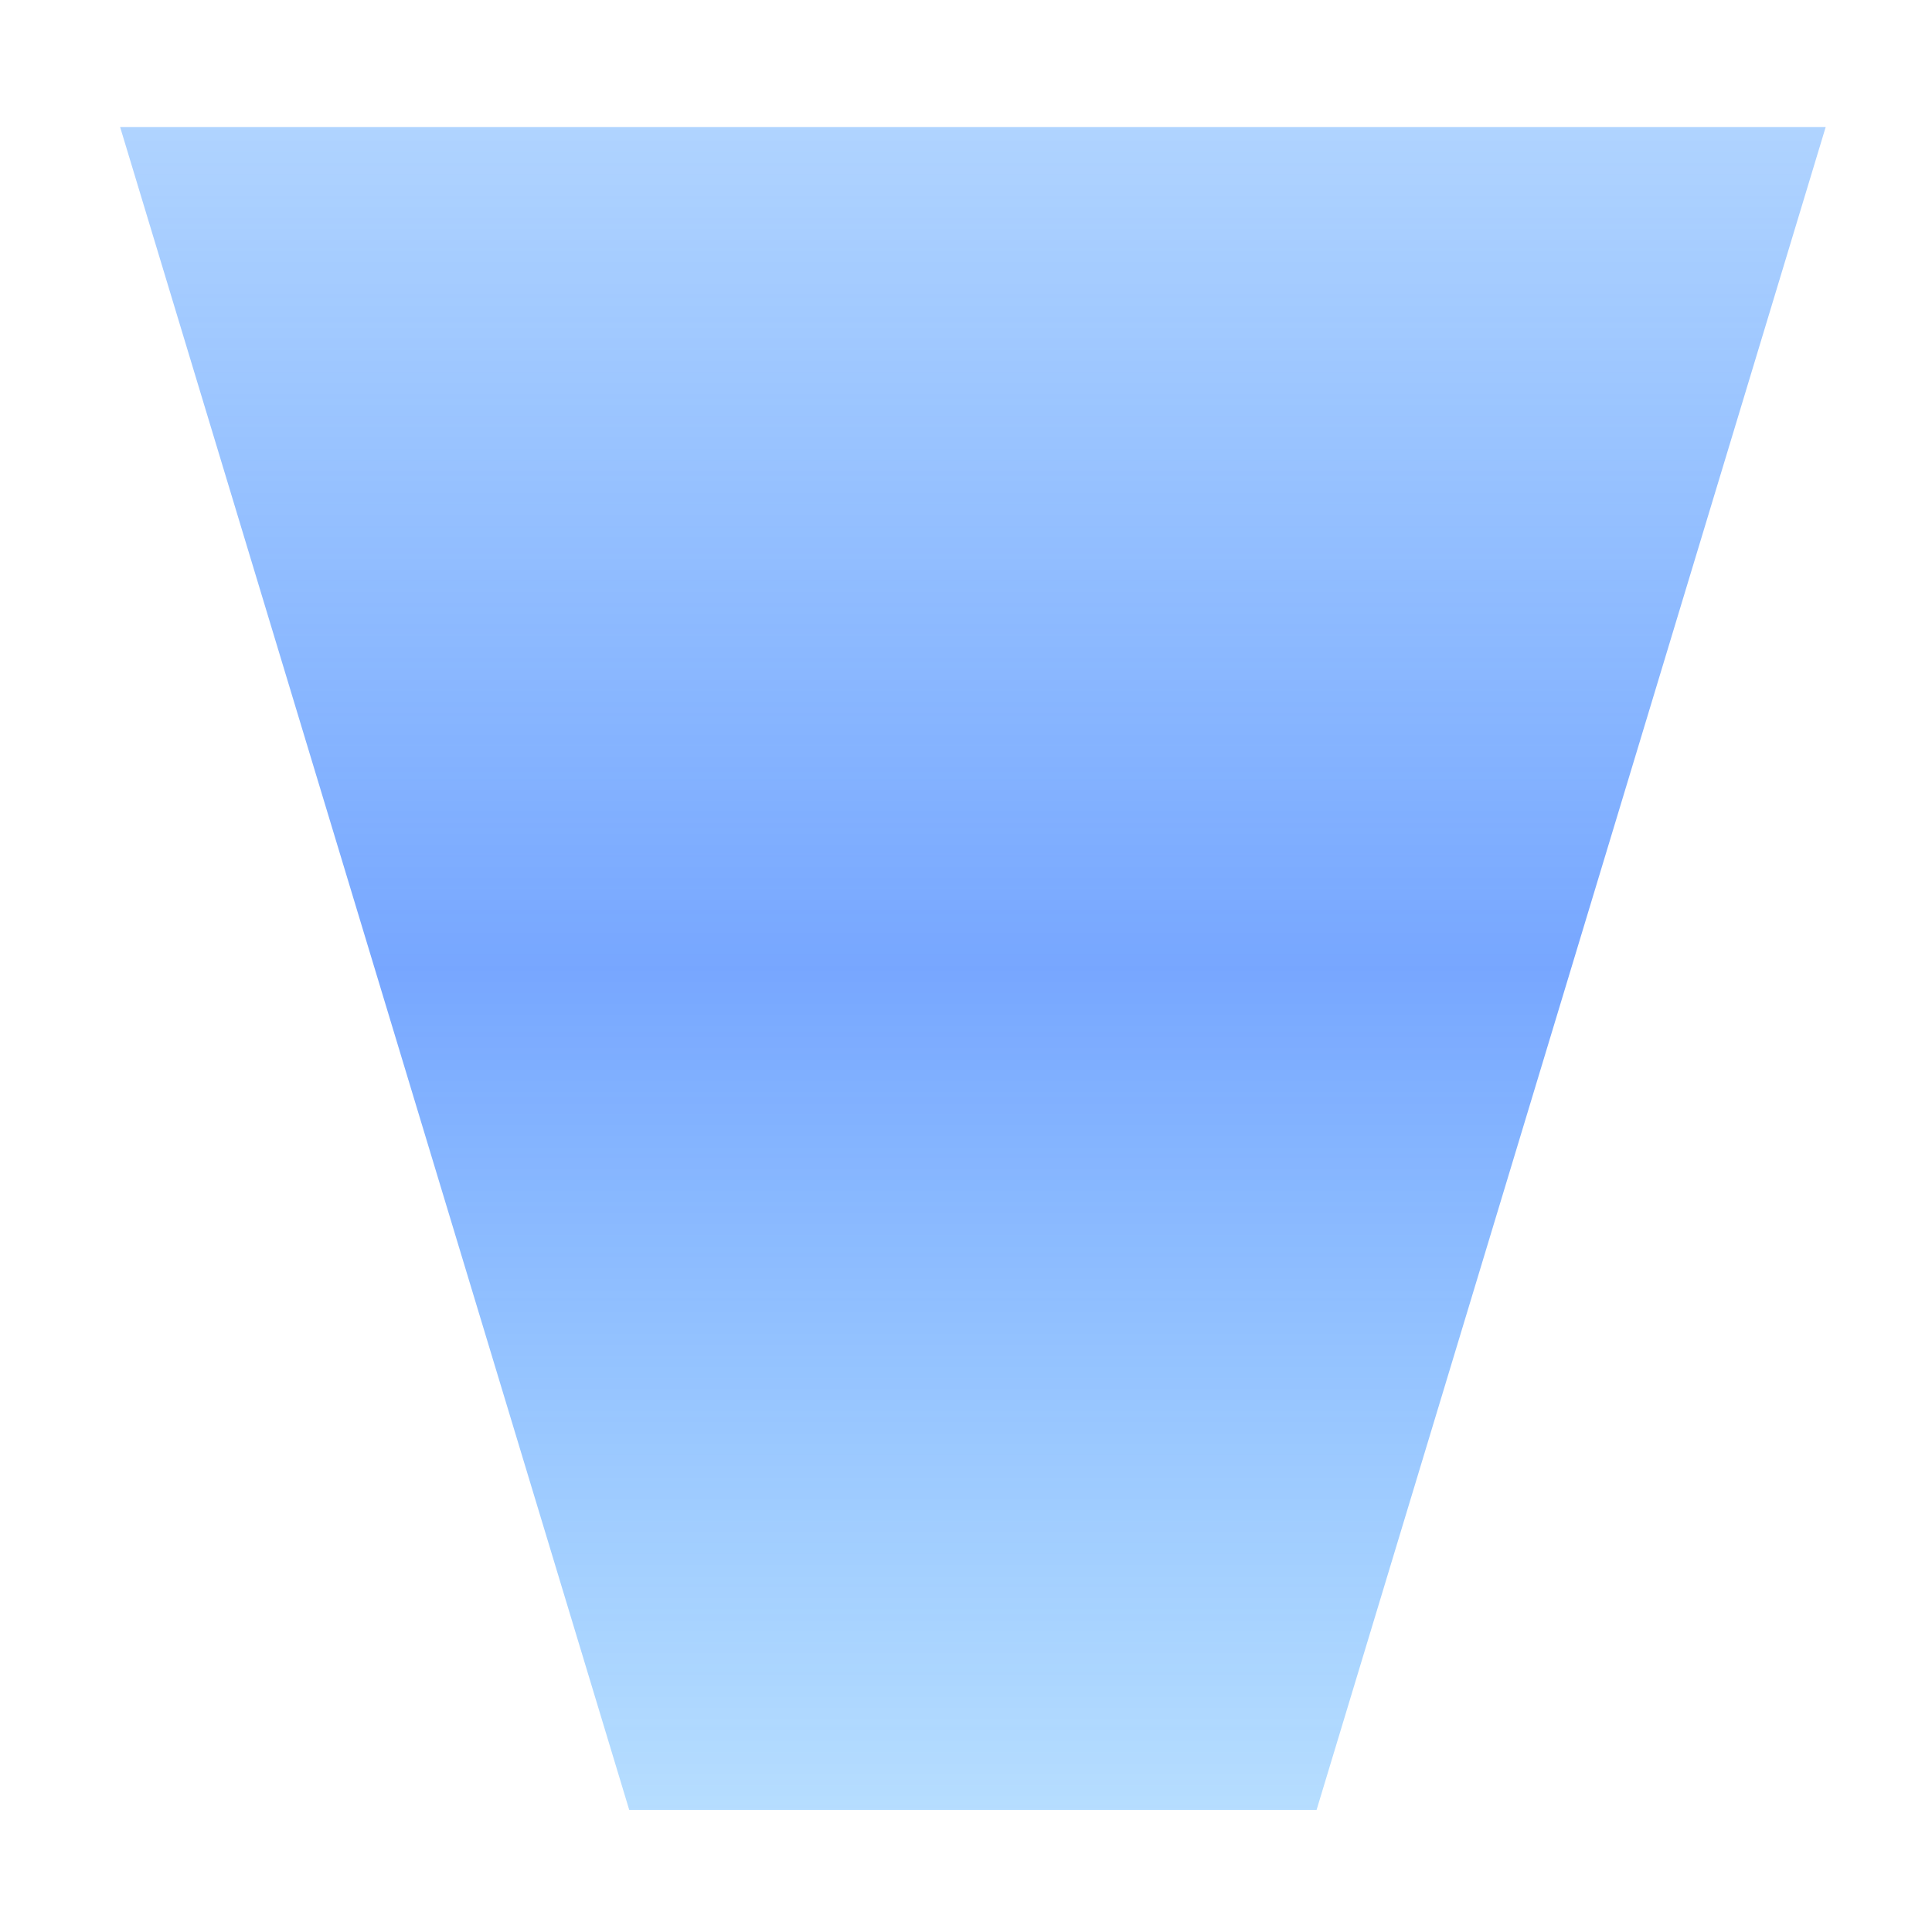 <svg xmlns="http://www.w3.org/2000/svg" width="100%" height="100%" viewBox="20 20 140 140" fill="none">
    <g filter="url(#filter0_f_77_3039)">
        <path d="M28.703 29.203H152.297L115.403 151.156H65.597L28.703 29.203Z" fill="url(#paint0_linear_77_3039)"/>
    </g>
    <defs>
        <filter id="filter0_f_77_3039" x="8" y="2" width="165" height="176" filterUnits="userSpaceOnUse" color-interpolation-filters="sRGB">
            <feFlood flood-opacity="0" result="BackgroundImageFix"/>
            <feBlend mode="normal" in="SourceGraphic" in2="BackgroundImageFix" result="shape"/>
            <feGaussianBlur stdDeviation="12 14" result="effect1_foregroundBlur_77_3039"/>
        </filter>
        <linearGradient id="paint0_linear_77_3039" x1="90.5" y1="29.203" x2="90.5" y2="151.156" gradientUnits="userSpaceOnUse">
            <stop stop-color="#1C82FF" stop-opacity="0.35"/>
            <stop offset="0.5" stop-color="#2E77FF" stop-opacity="0.65"/>
            <stop offset="1" stop-color="#2E9EFF" stop-opacity="0.35"/>
        </linearGradient>
    </defs>
</svg>